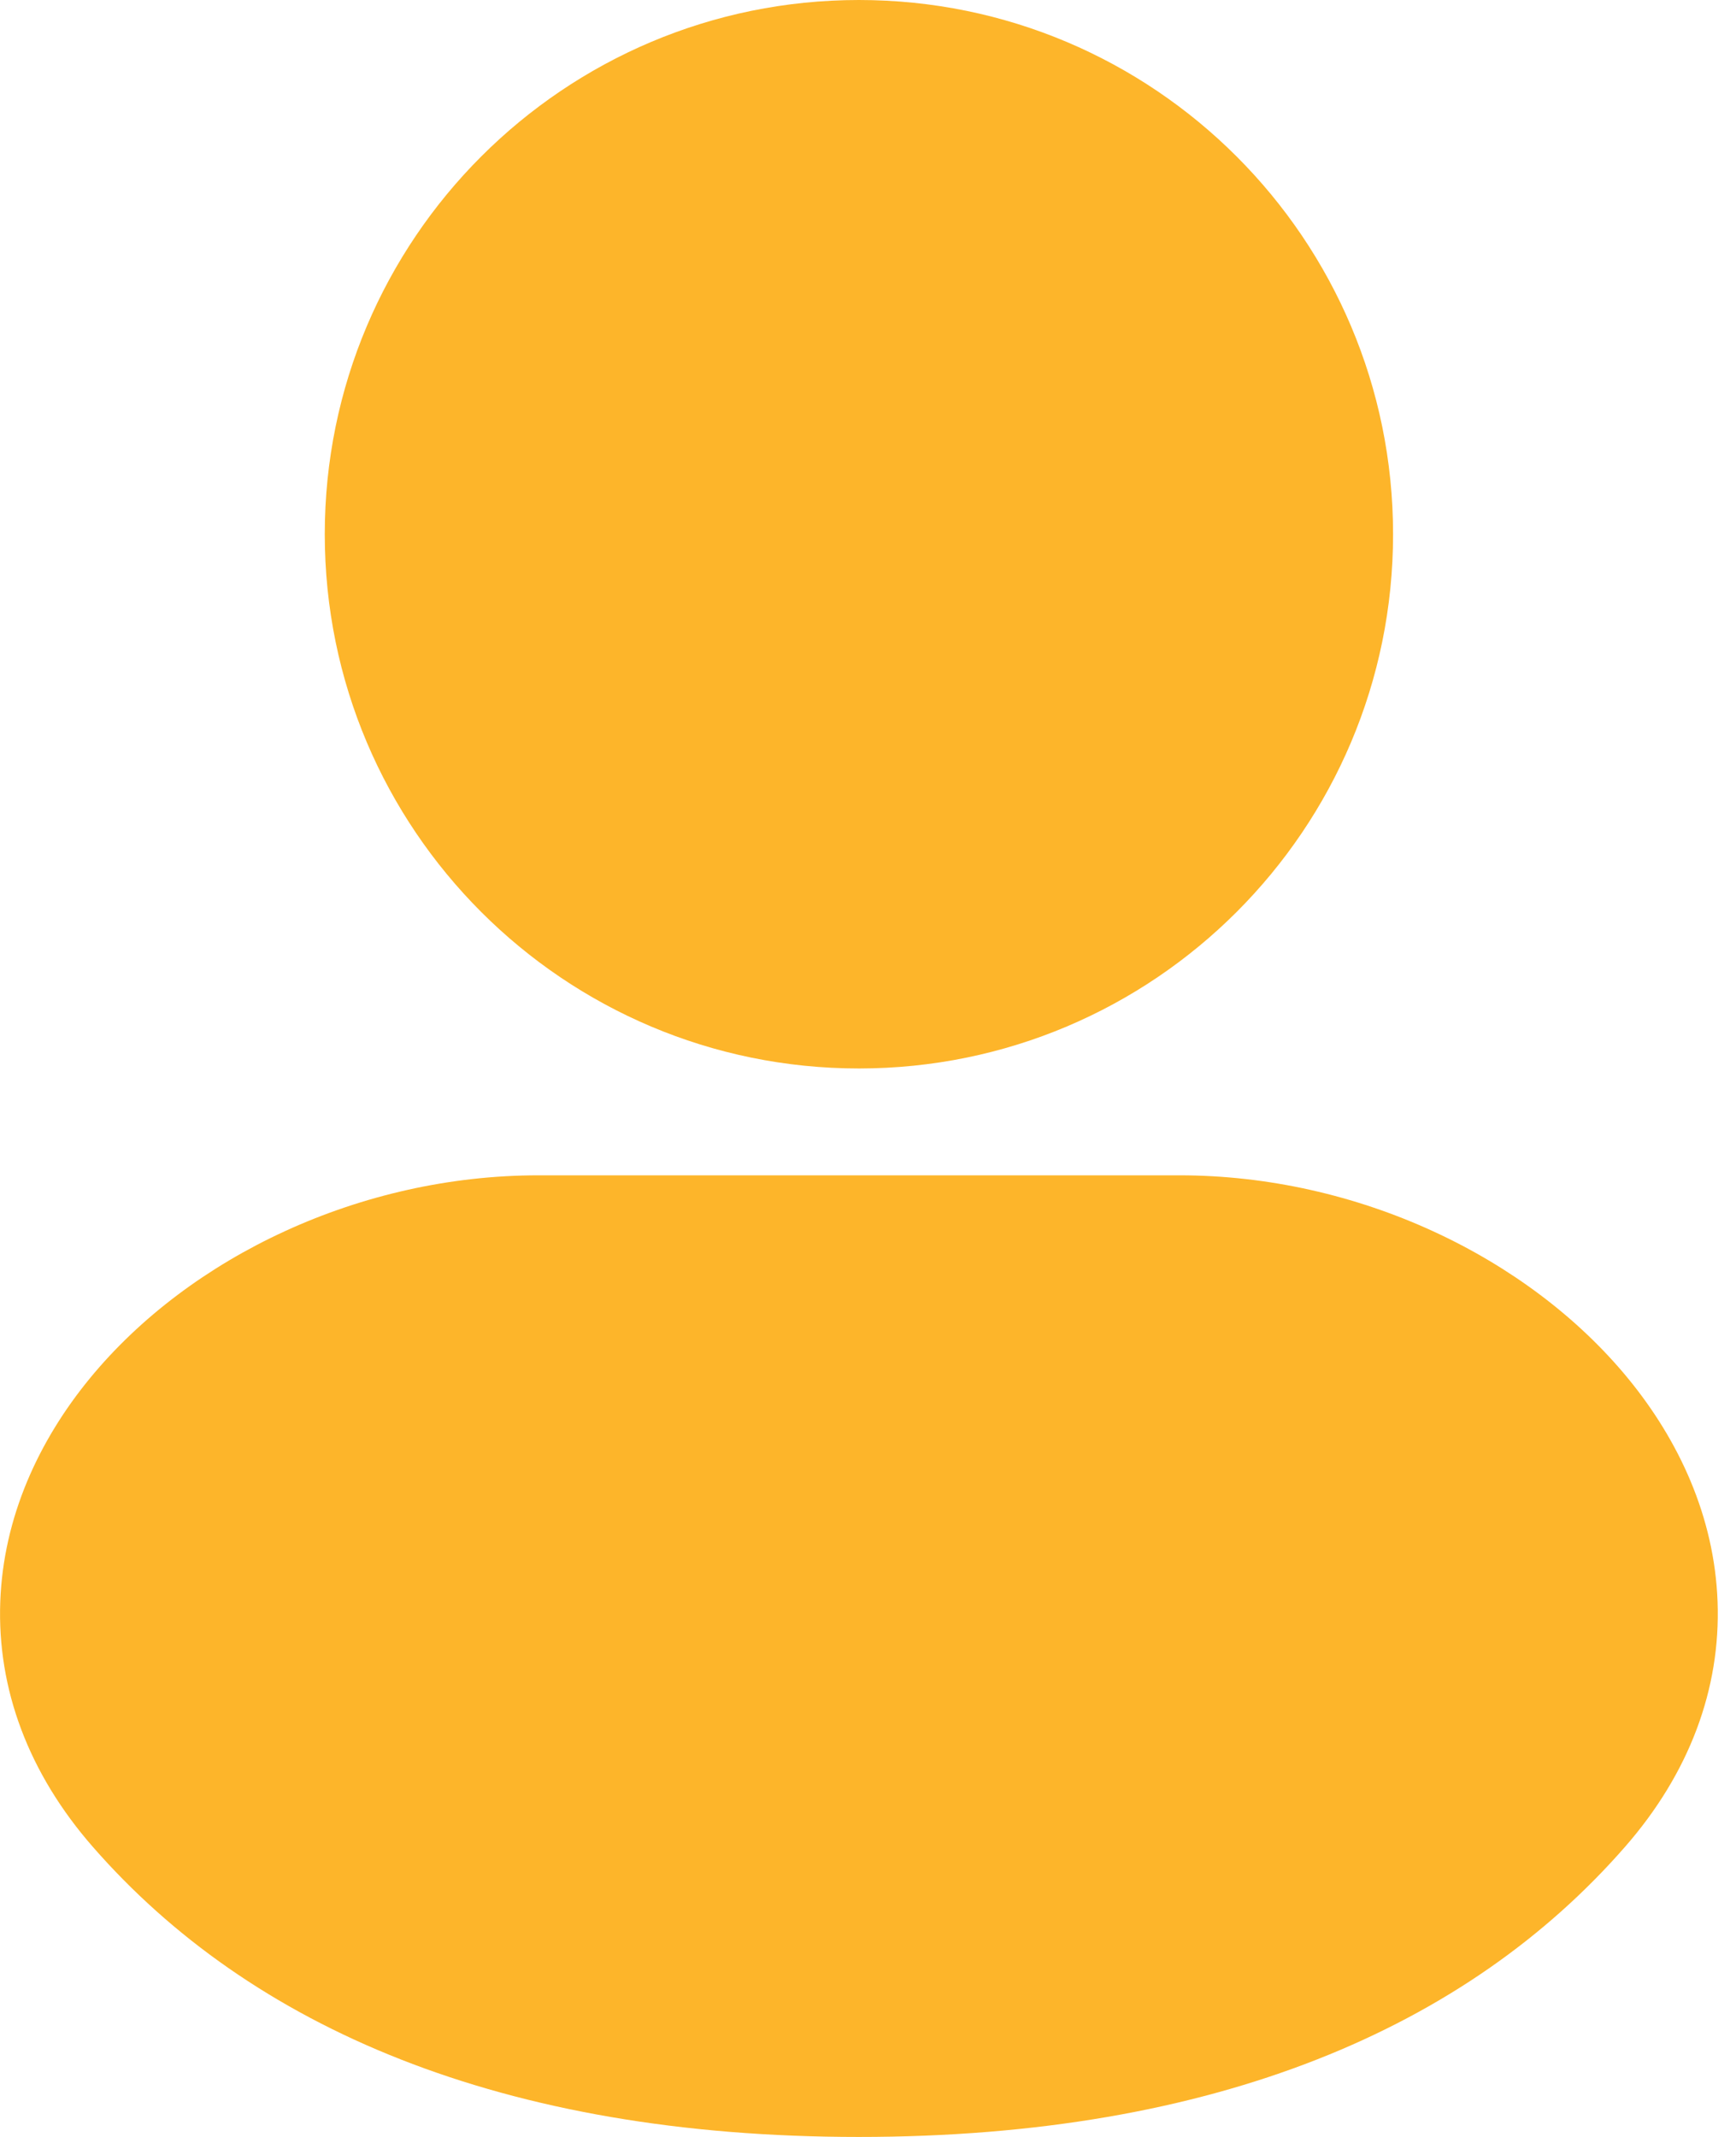 <svg width="13" height="16" viewBox="0 0 13 16" fill="none" xmlns="http://www.w3.org/2000/svg">
<path fill-rule="evenodd" clip-rule="evenodd" d="M6.432 0C4.223 0 2.432 1.791 2.432 4C2.432 6.209 4.223 8 6.432 8C8.641 8 10.432 6.209 10.432 4C10.432 1.791 8.641 0 6.432 0Z" fill="#FDB52A"/>
<path fill-rule="evenodd" clip-rule="evenodd" d="M4.032 8.8C2.702 8.8 1.423 9.407 0.673 10.32C0.292 10.784 0.025 11.357 0.002 11.993C-0.022 12.643 0.212 13.276 0.696 13.829C1.874 15.177 3.755 16 6.432 16C9.109 16 10.99 15.177 12.168 13.829C12.652 13.276 12.886 12.643 12.862 11.993C12.839 11.357 12.572 10.784 12.191 10.32C11.441 9.407 10.162 8.8 8.832 8.8H4.032Z" fill="#FDB52A"/>
</svg>
